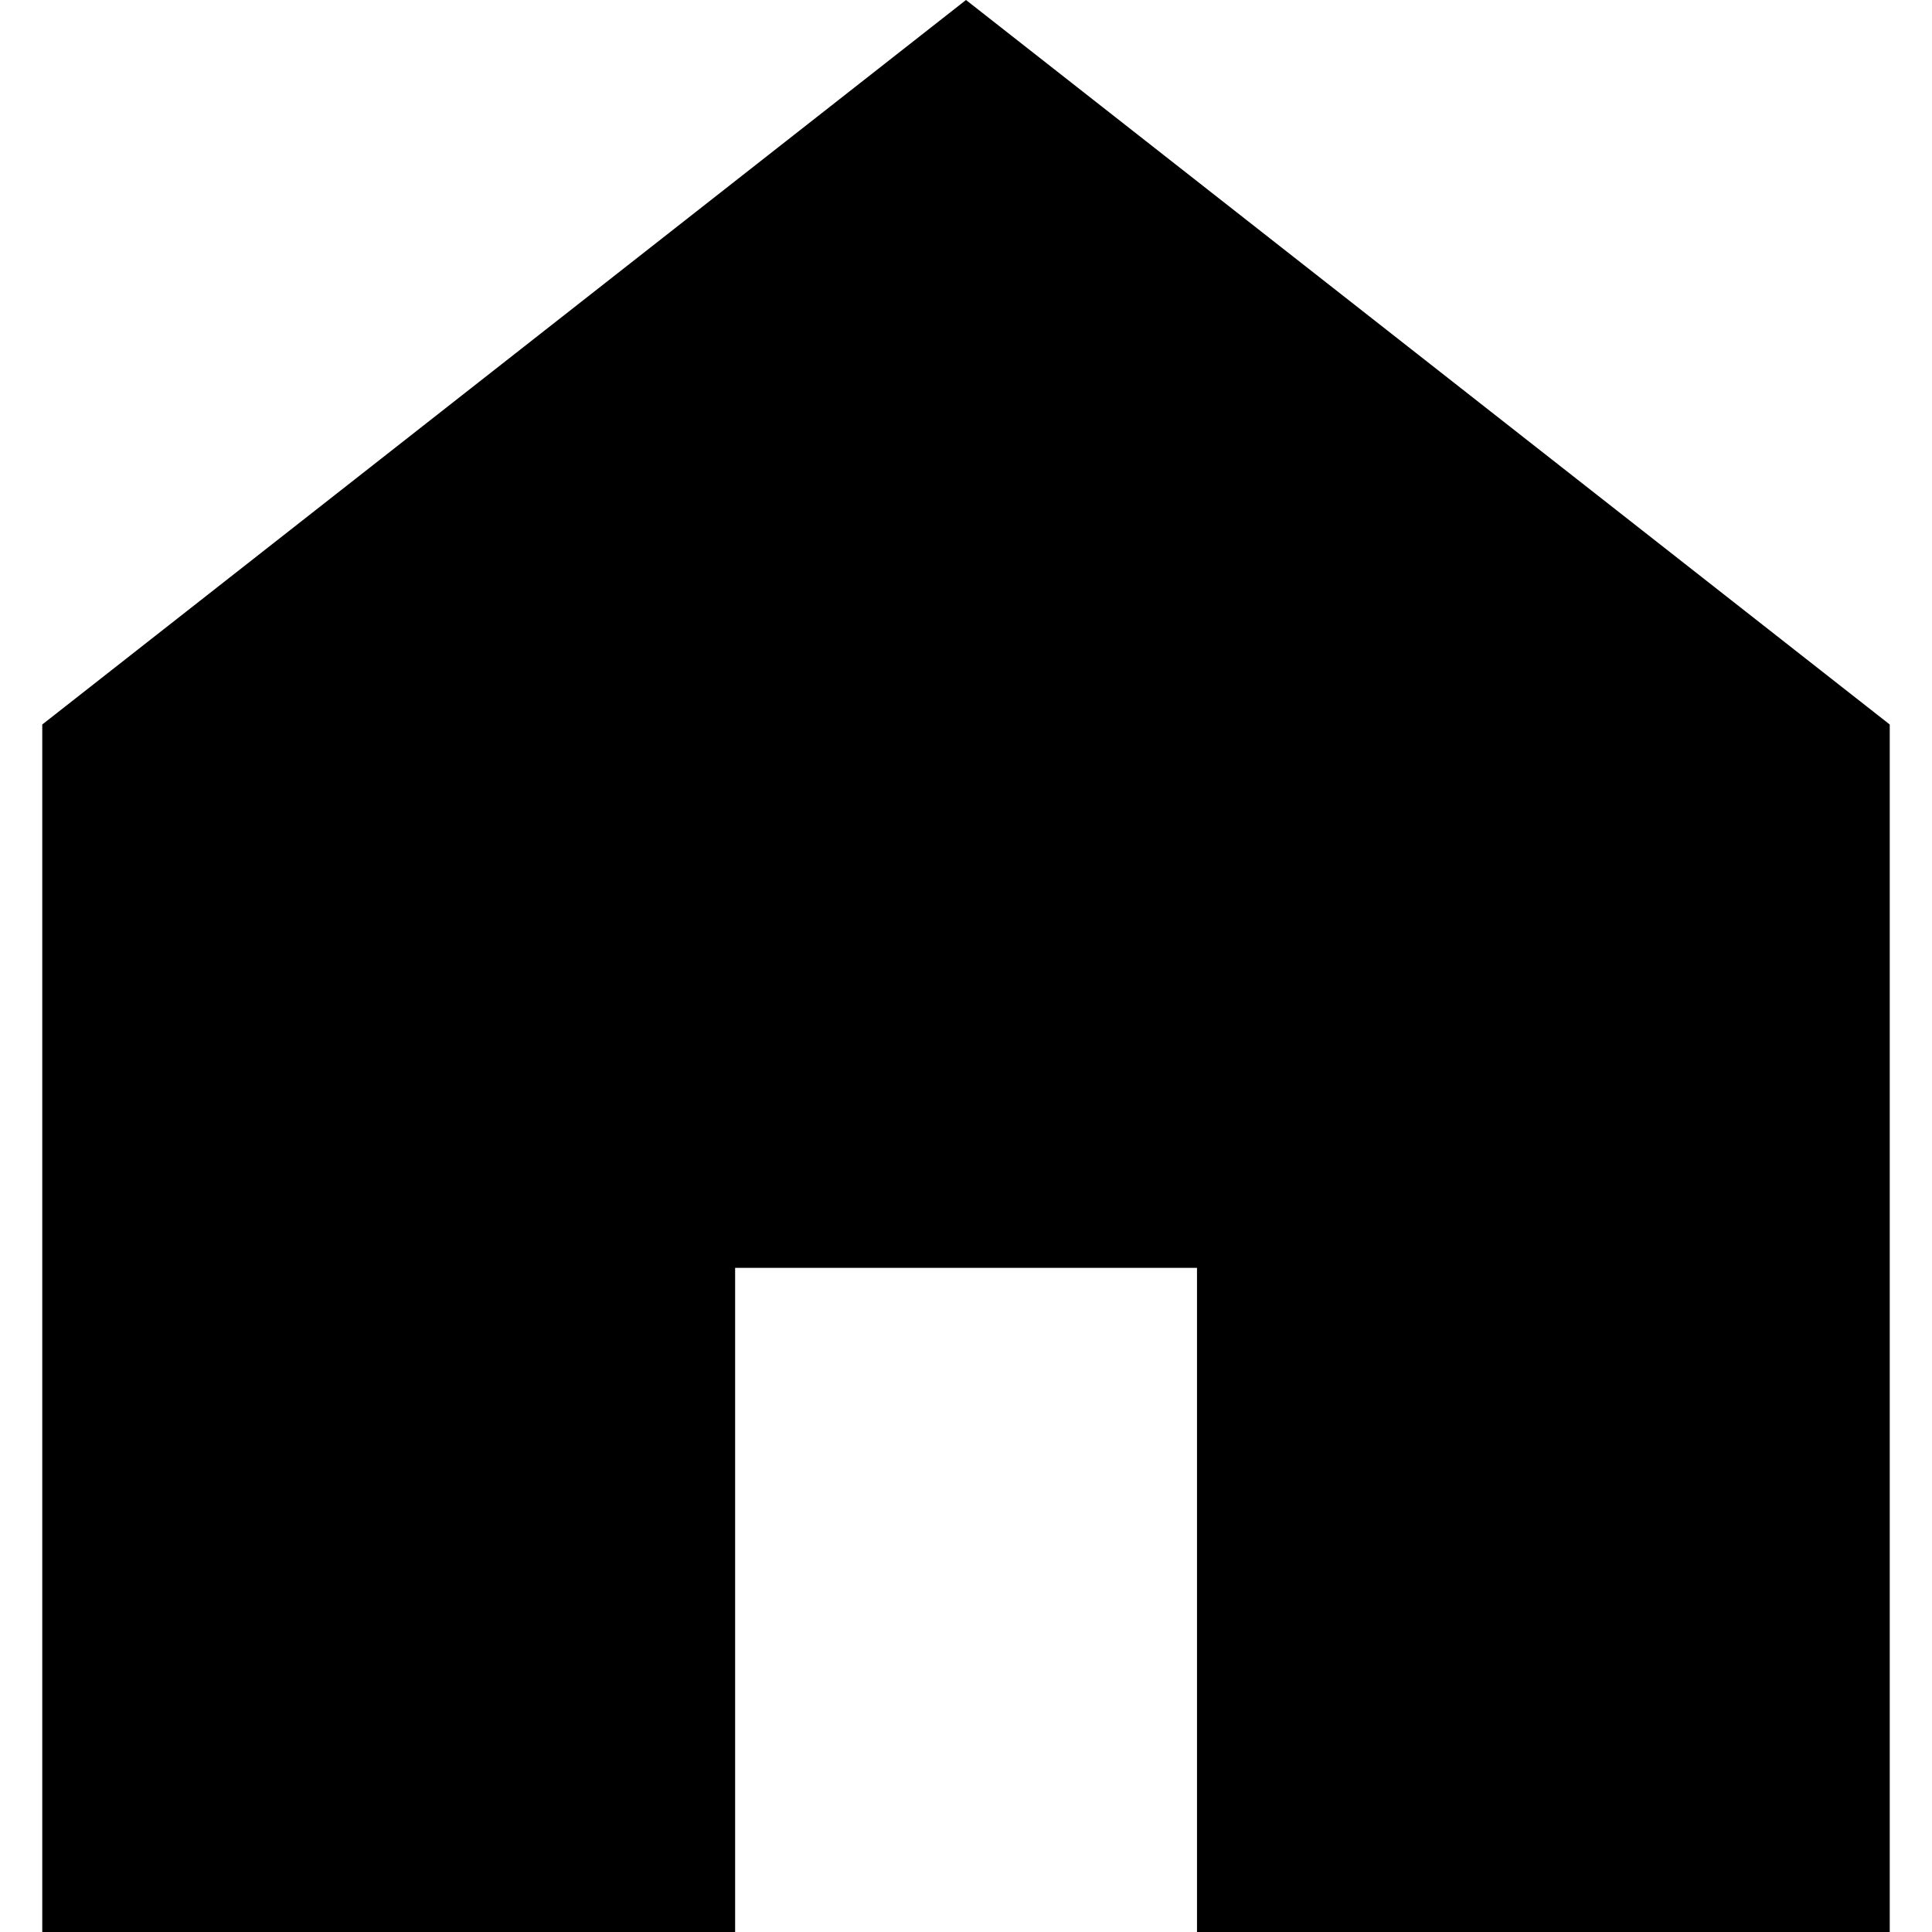 <svg width="16" height="16" viewBox="0 0 16 16" fill="currentColor" xmlns="http://www.w3.org/2000/svg">
<path d="M0.35 16V6L8 0L15.65 6L15.65 16H9.913V10.5H6.088V16H0.35Z" fill="currentColor"/>
</svg>
